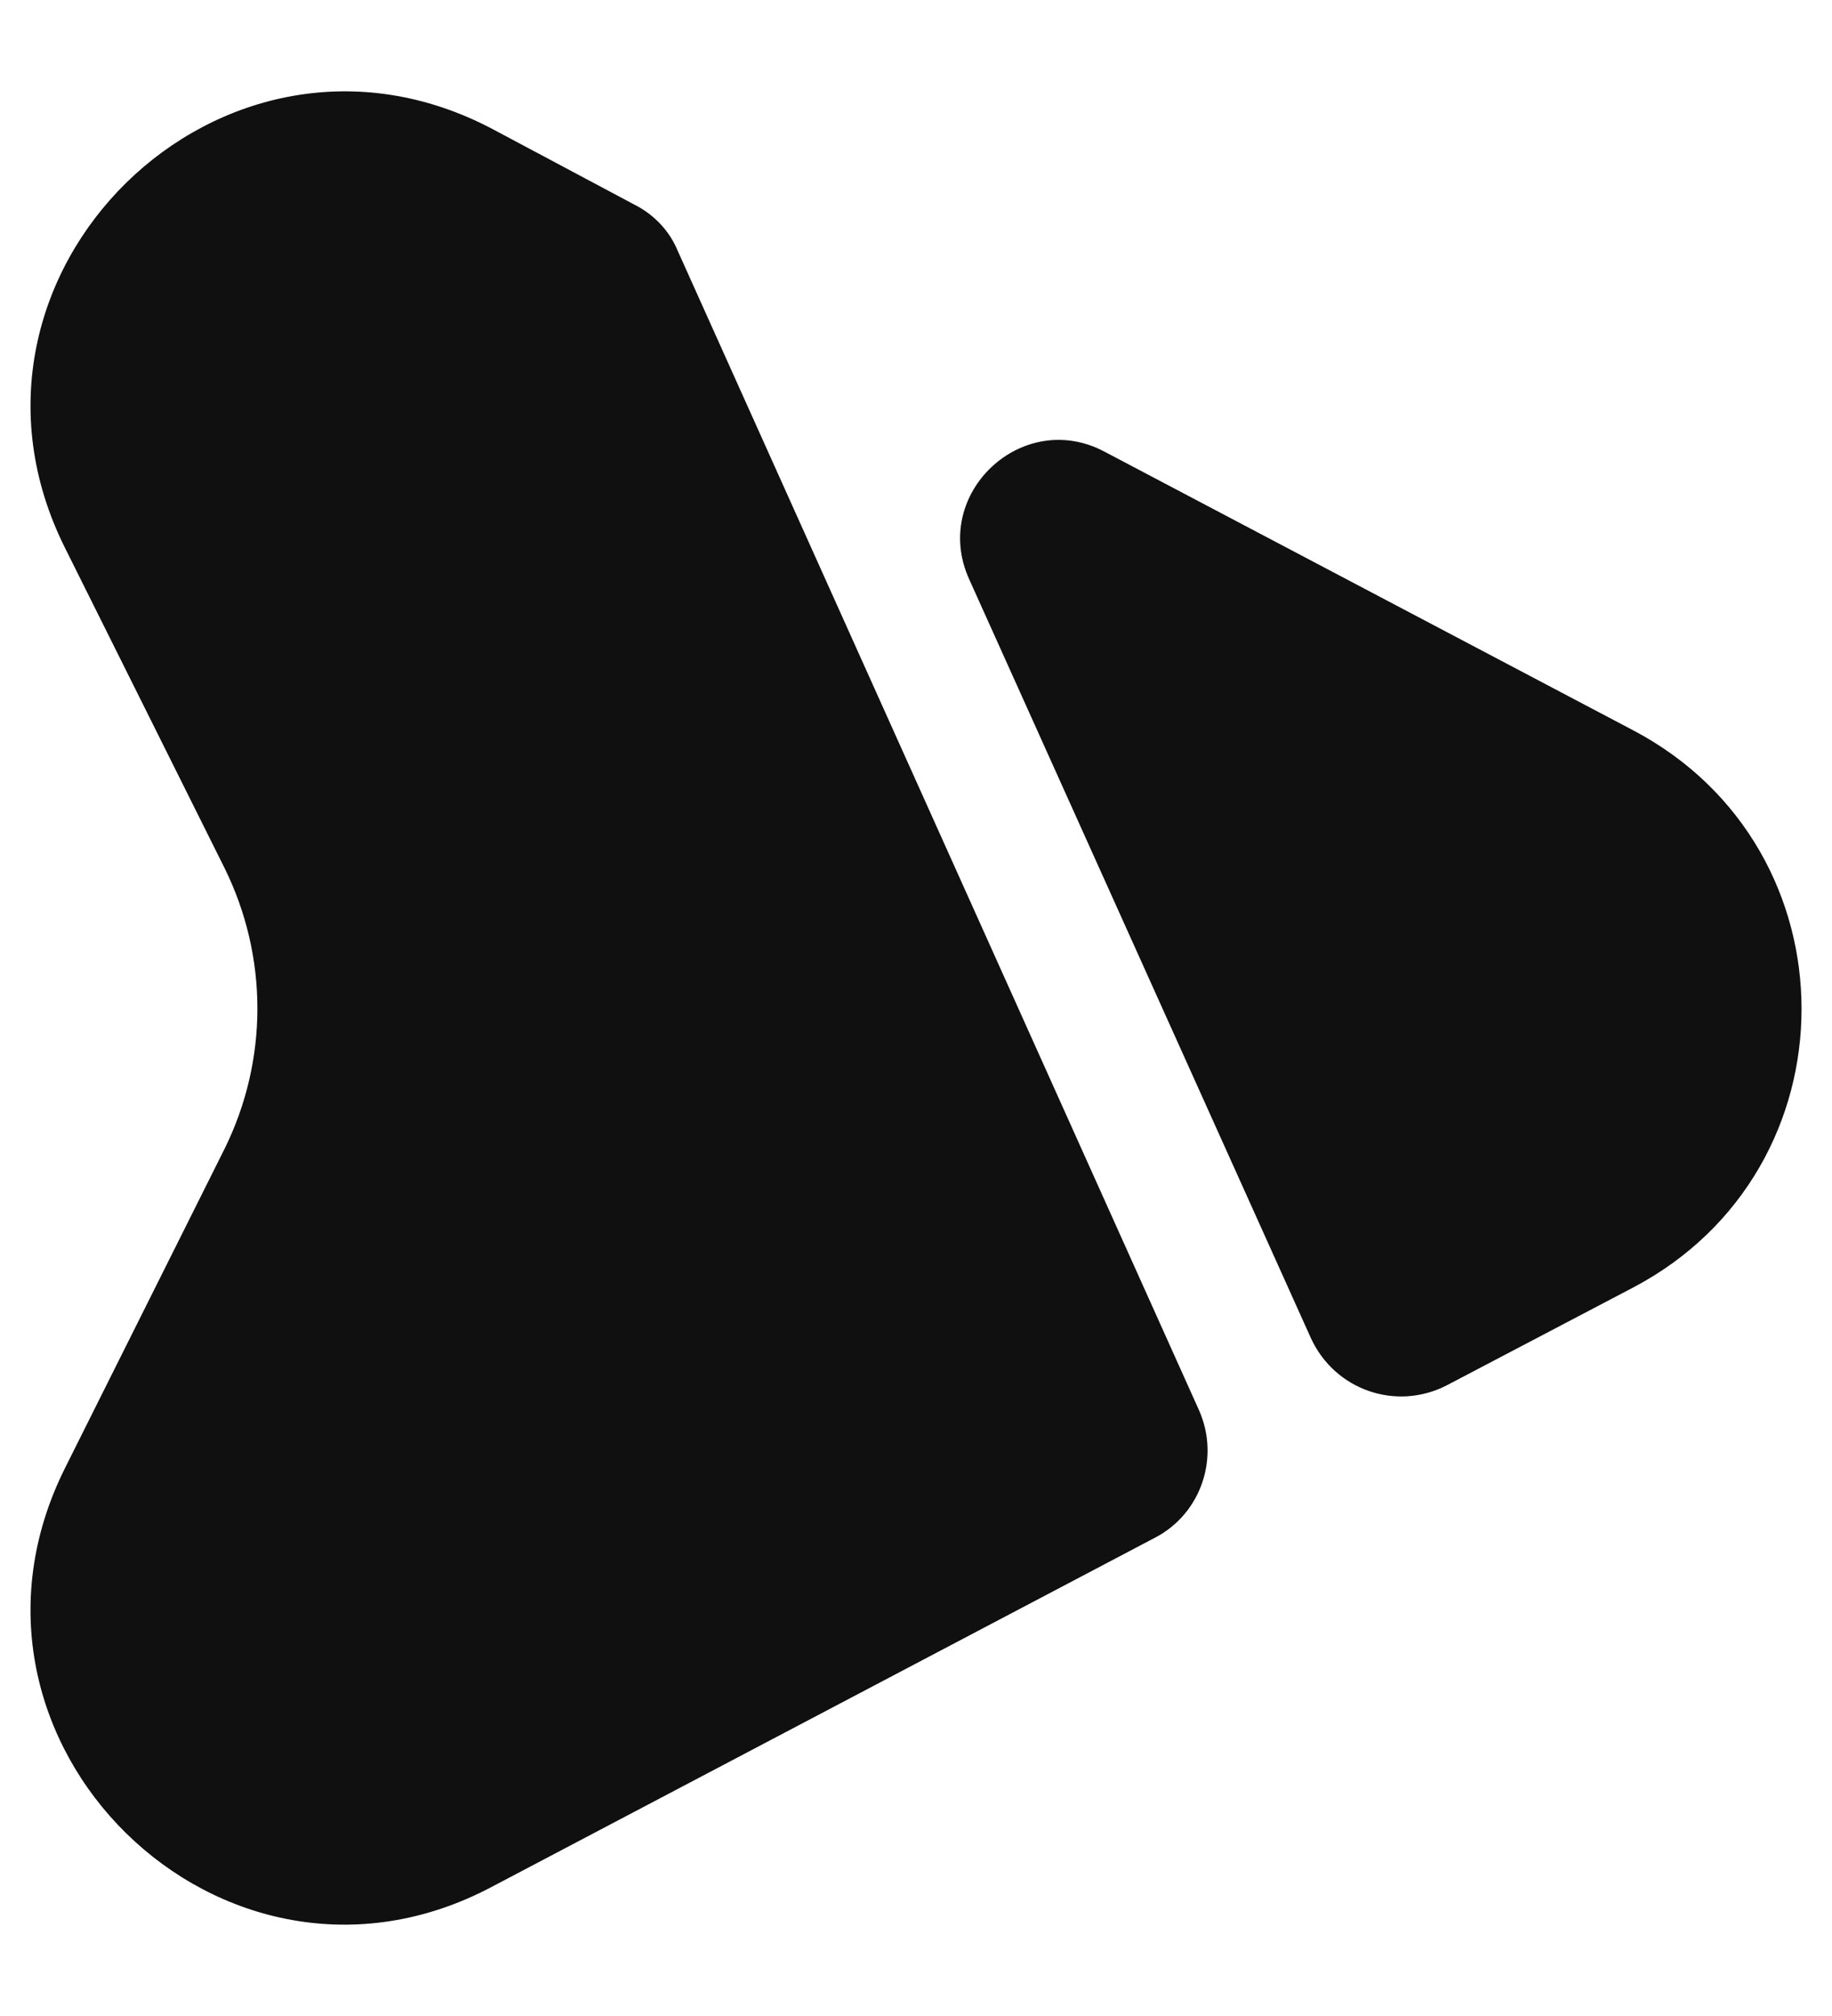 <svg width="20" height="22" viewBox="0 0 20 22" fill="none" xmlns="http://www.w3.org/2000/svg">
<path d="M0.71 16.02L2.45 12.54C2.93 11.57 2.93 10.44 2.45 9.47L0.71 5.98C-0.78 3 2.43 -0.15 5.38 1.41L6.92 2.23C7.14 2.34 7.31 2.52 7.4 2.74L13.09 15.39C13.32 15.91 13.11 16.52 12.61 16.78L5.37 20.59C2.43 22.15 -0.78 19 0.71 16.02Z" fill="#101010"/>
<path d="M14.31 14.6L10.58 6.32C10.16 5.39 11.16 4.45 12.06 4.93L17.83 7.97C20.28 9.26 20.28 12.76 17.83 14.05L15.79 15.12C15.24 15.4 14.57 15.17 14.31 14.6Z" fill="#101010"/>
</svg>
